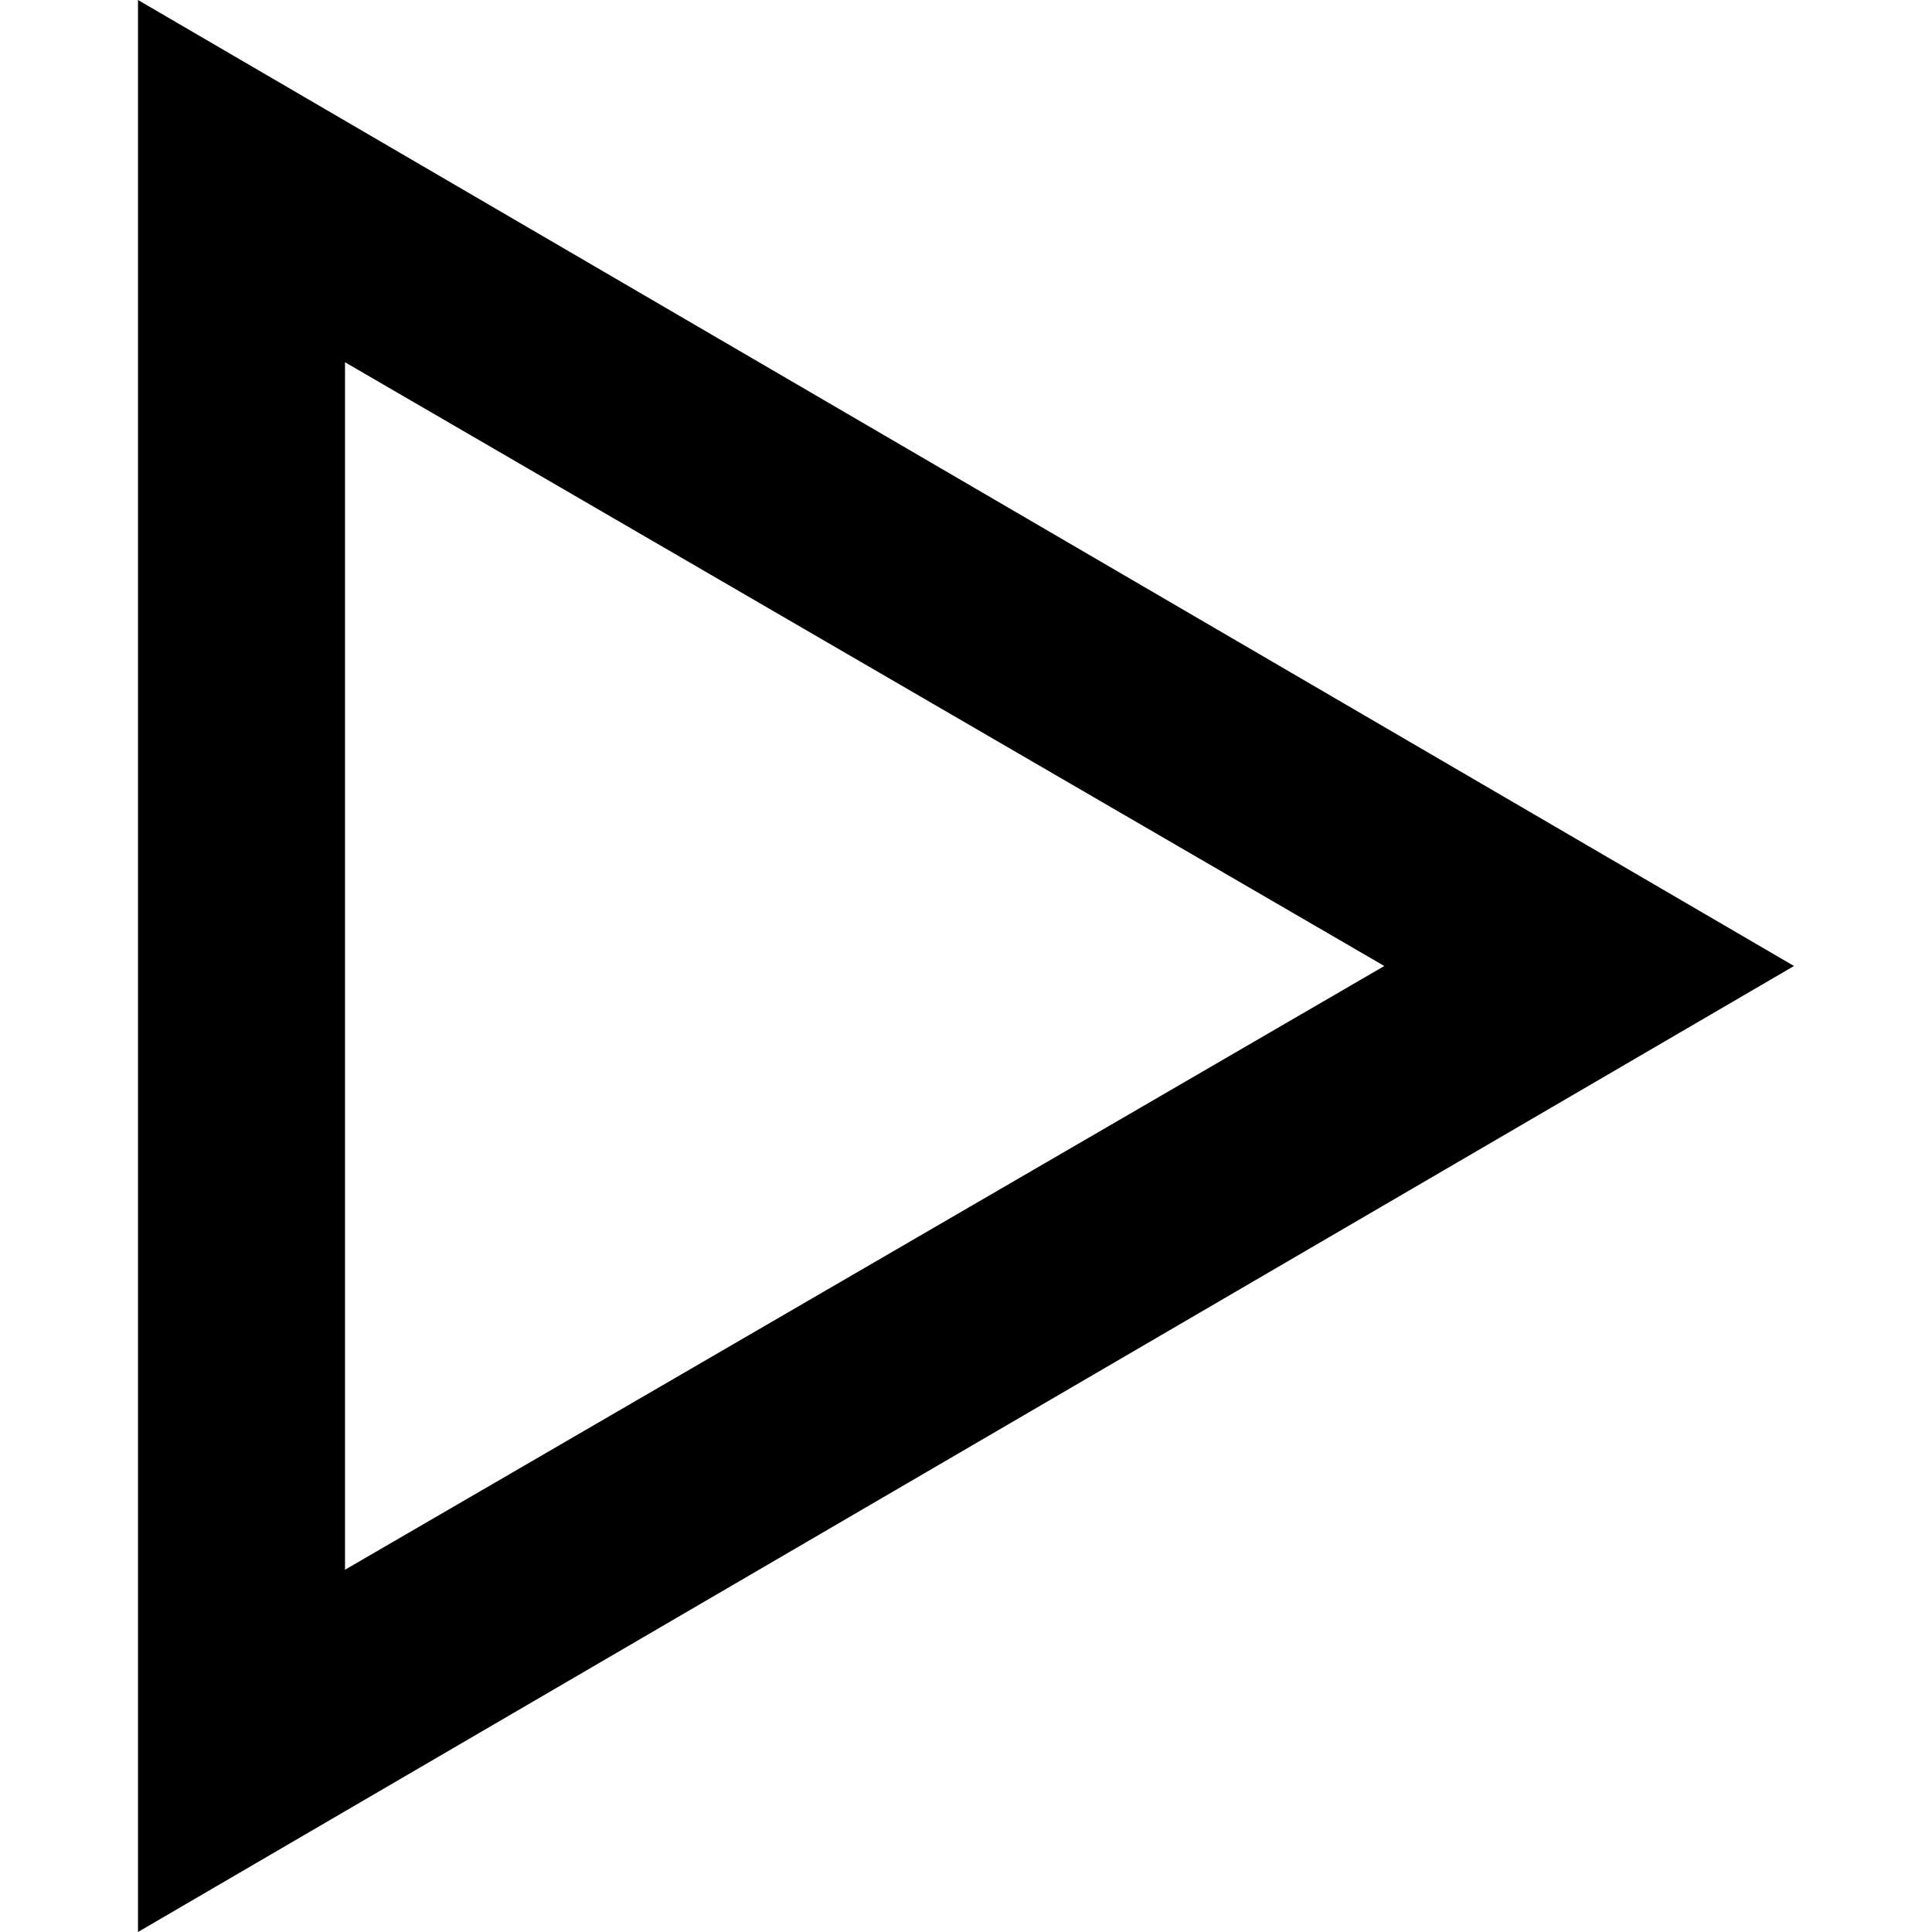 <svg xmlns="http://www.w3.org/2000/svg" viewBox="0 0 512 512">
  <path d="M 36.571 0 L 36.571 64 L 36.571 448 L 36.571 512 L 91.429 480 L 420.571 288 L 475.429 256 L 420.571 224 L 91.429 32 L 36.571 0 L 36.571 0 Z M 91.429 96 L 366.857 256 L 91.429 416 L 91.429 96 L 91.429 96 Z" />
</svg>